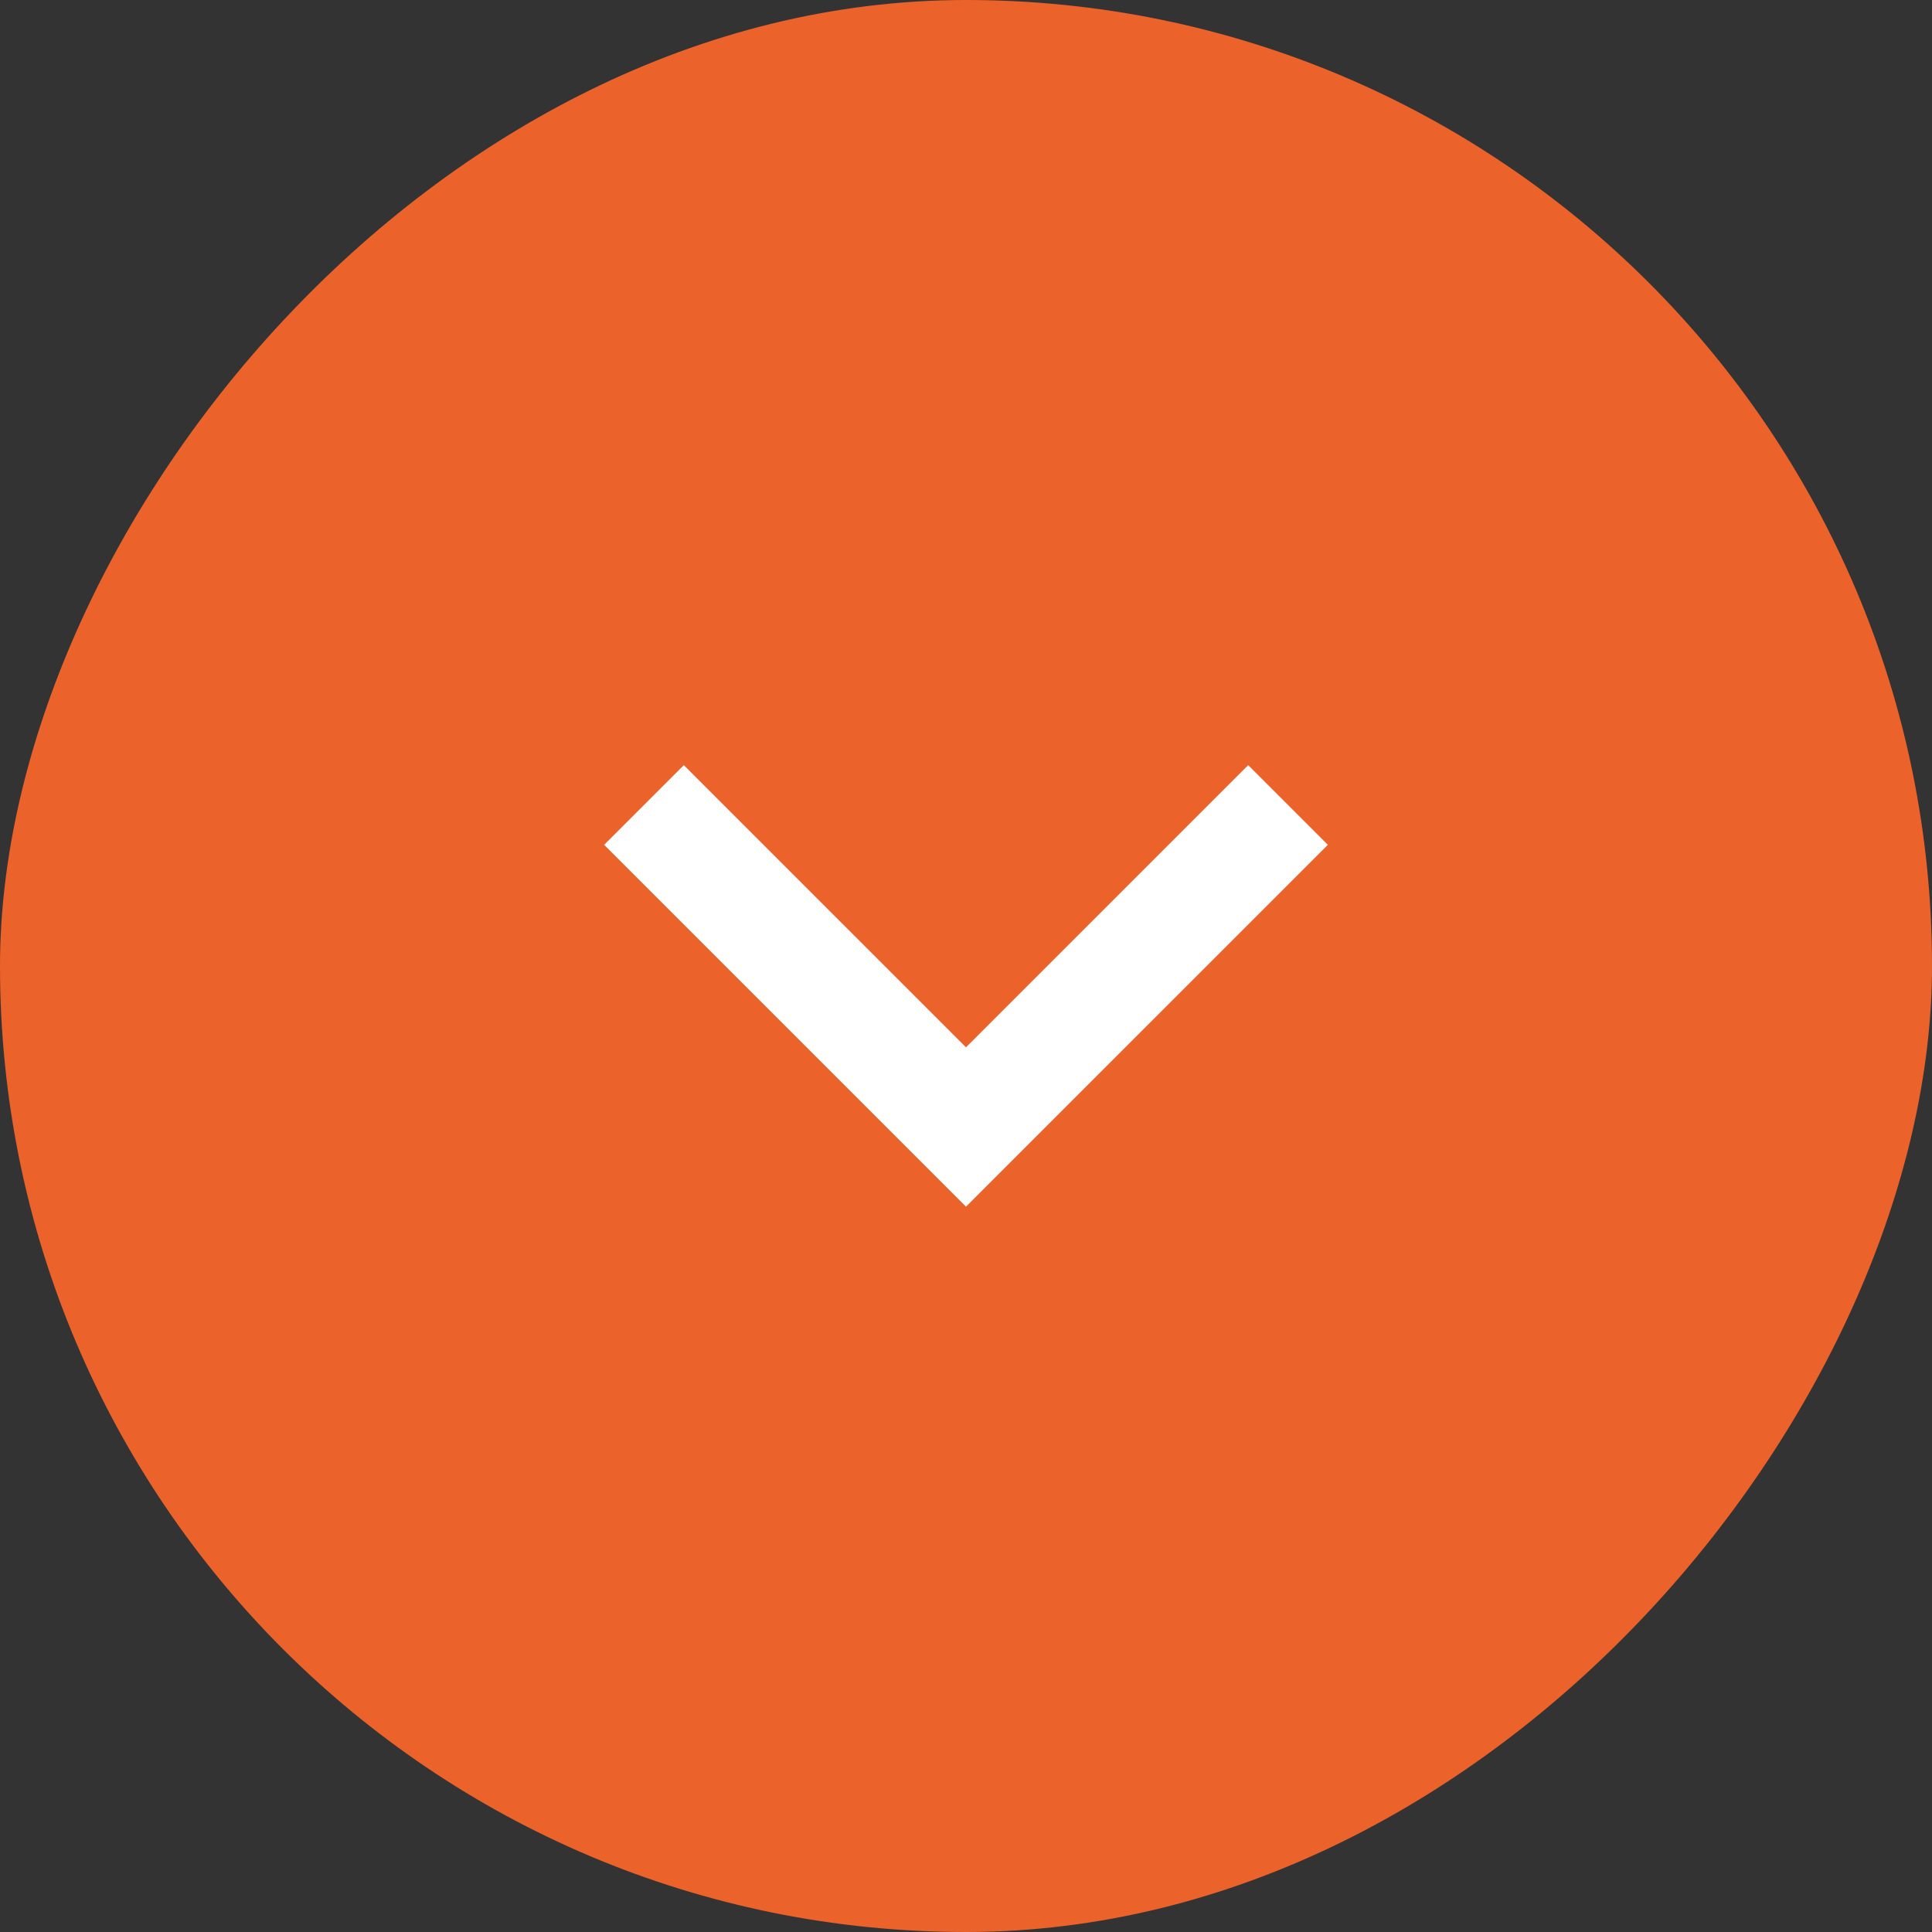 <svg width="24" height="24" viewBox="0 0 24 24" fill="none" xmlns="http://www.w3.org/2000/svg">
<rect x="0" y="0" width="24" height="24" fill="#333333" stroke="none"/>
<g clip-path="url(#clip0_5754_1265)">
<rect width="24" height="24" rx="5" transform="matrix(1 0 0 -1 0 24)" fill="#EC622B"/>
<path d="M16 10L12 14L8 10" stroke="white" stroke-width="1.4"/>
</g>
<defs>
<clipPath id="clip0_5754_1265">
<rect width="24" height="24" rx="12" transform="matrix(1 0 0 -1 0 24)" fill="white"/>
</clipPath>
</defs>
</svg>

